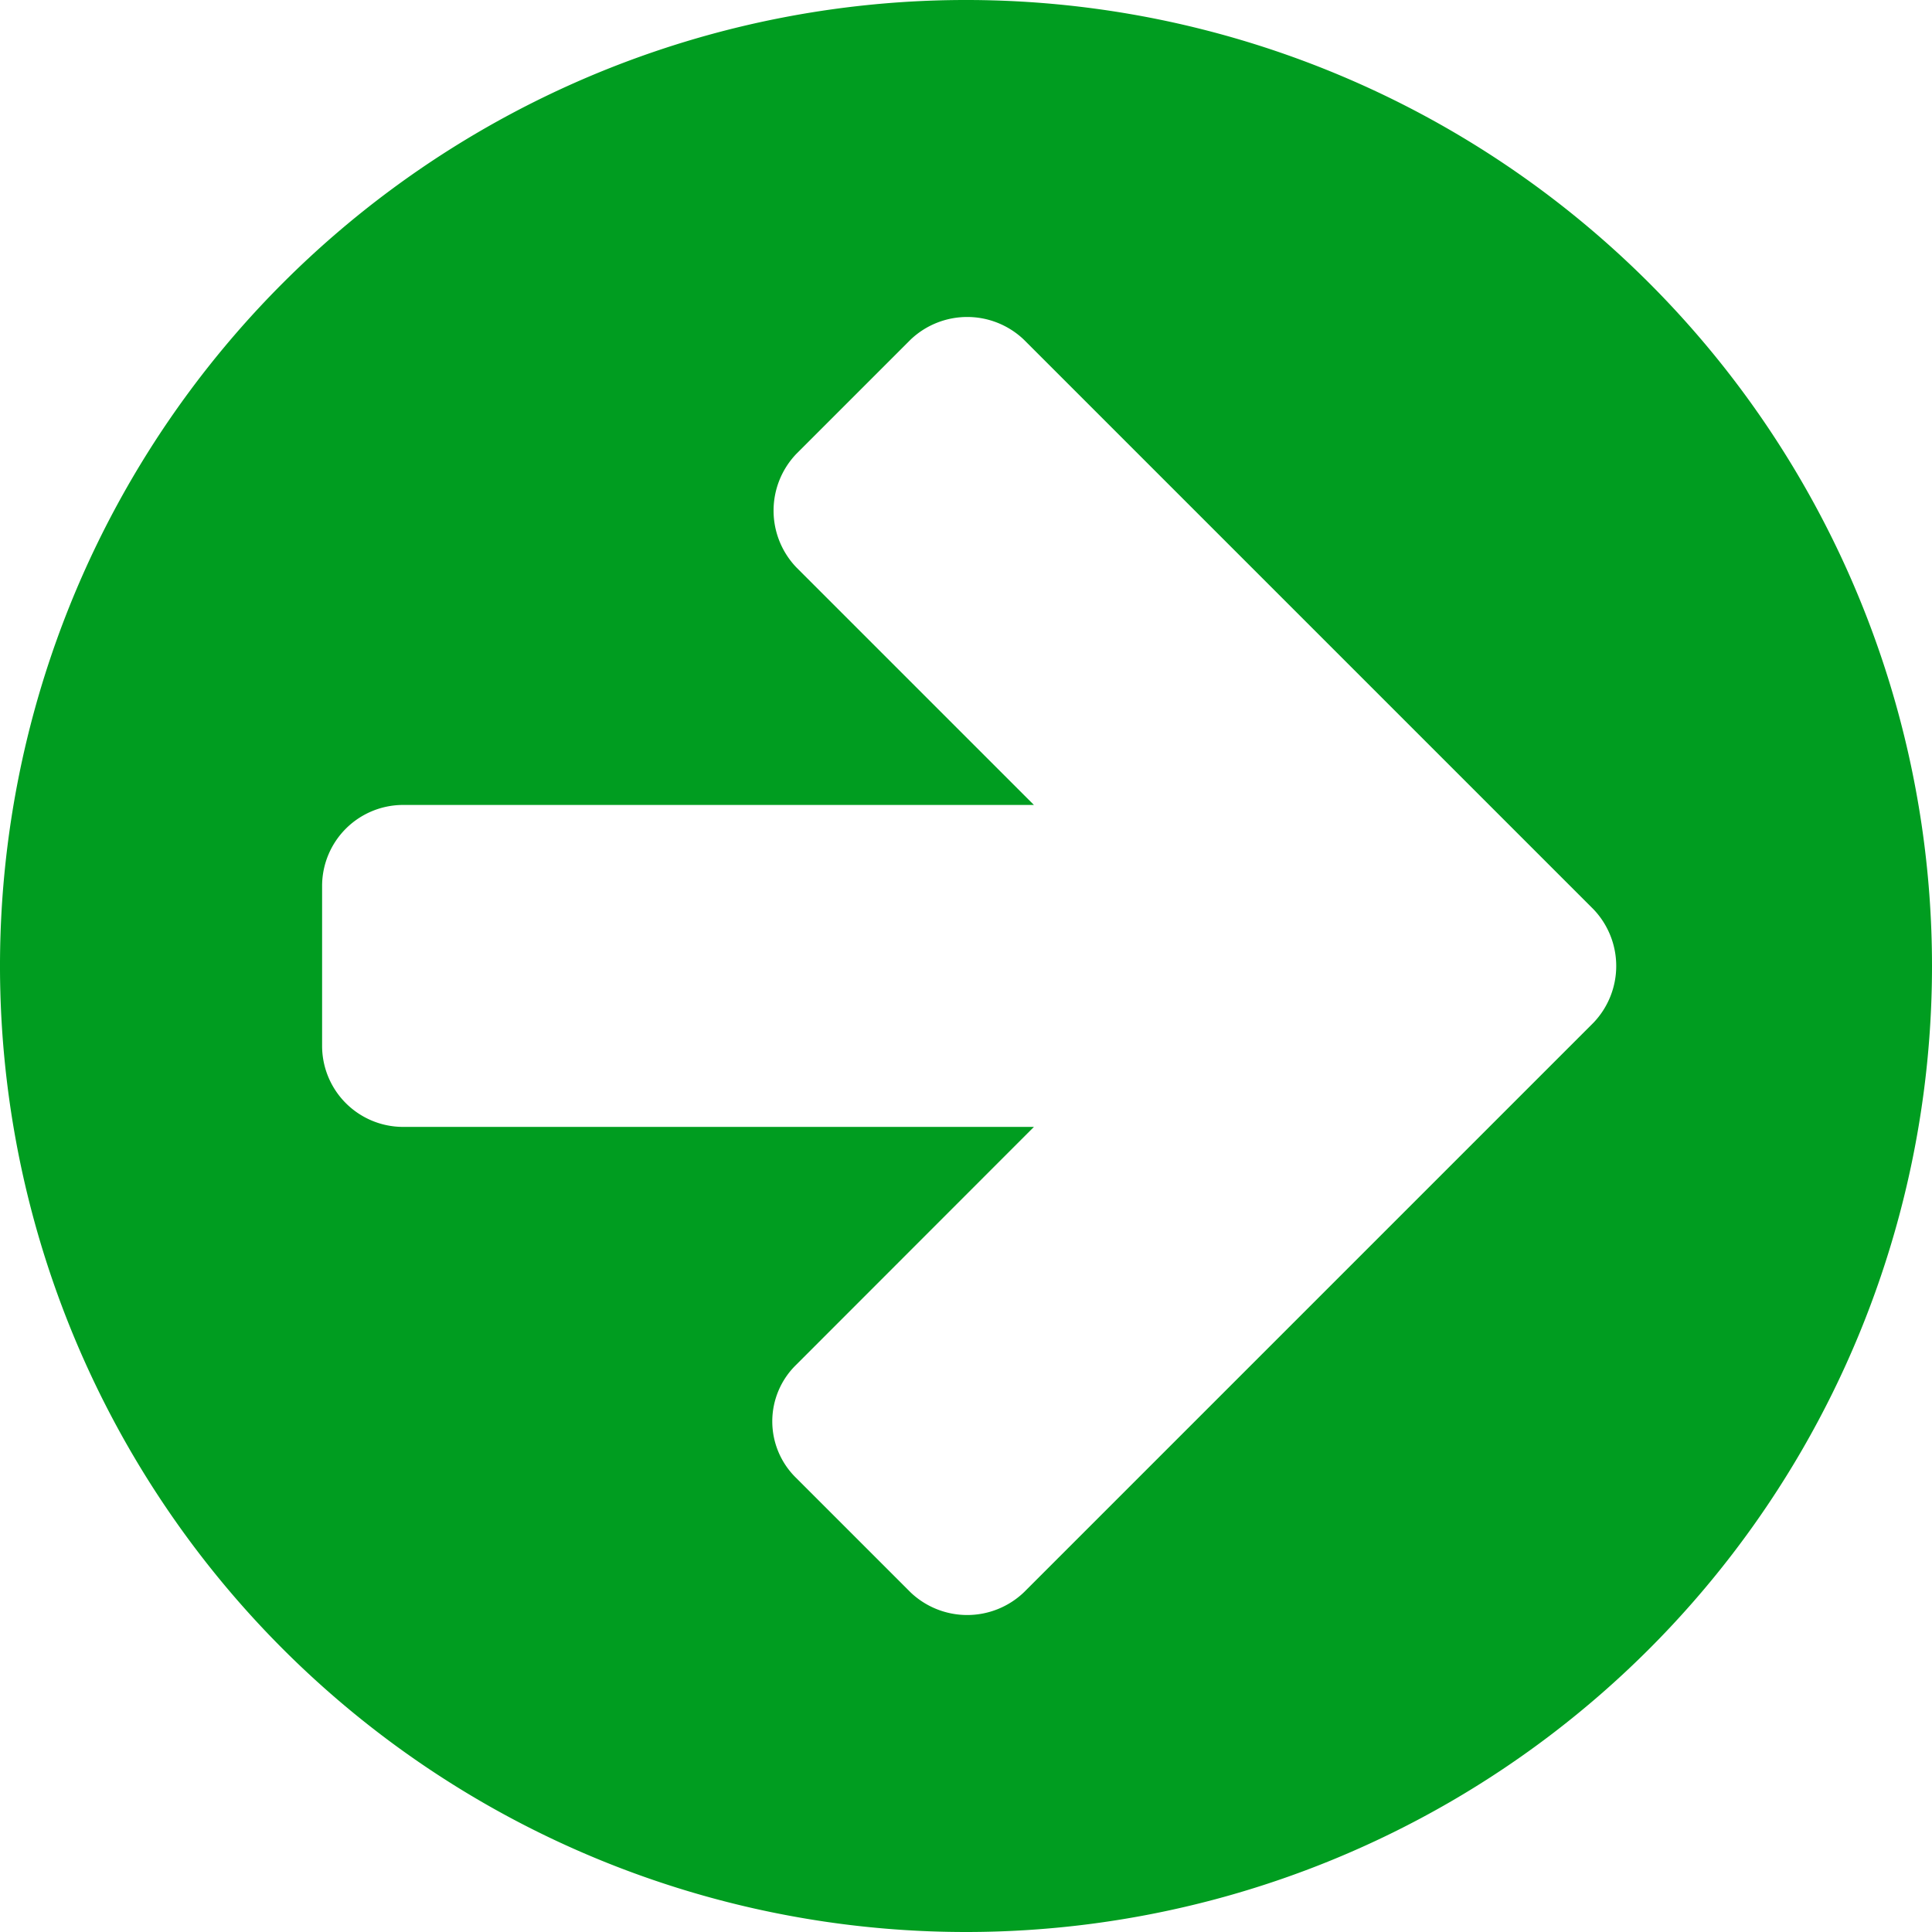 <svg xmlns="http://www.w3.org/2000/svg" viewBox="0 0 128 128"><title>connect</title><g id="connect.svg"><path d="M64,128a64,64,0,1,1,64-64A64,64,0,0,1,64,128Zm41.58-67.75L98,52.67,67.83,22.5a5.44,5.44,0,0,0-7.5,0l-7.58,7.58a5.44,5.44,0,0,0,0,7.5L68.5,53.33H26.67a5.37,5.37,0,0,0-5.33,5.33V69.33a5.37,5.37,0,0,0,5.33,5.33H68.5L52.75,90.42a5.23,5.23,0,0,0,0,7.5l7.58,7.58a5.44,5.44,0,0,0,7.5,0L98,75.33l7.58-7.58a5.44,5.44,0,0,0,0-7.5Z" fill="#009d20"/></g></svg>